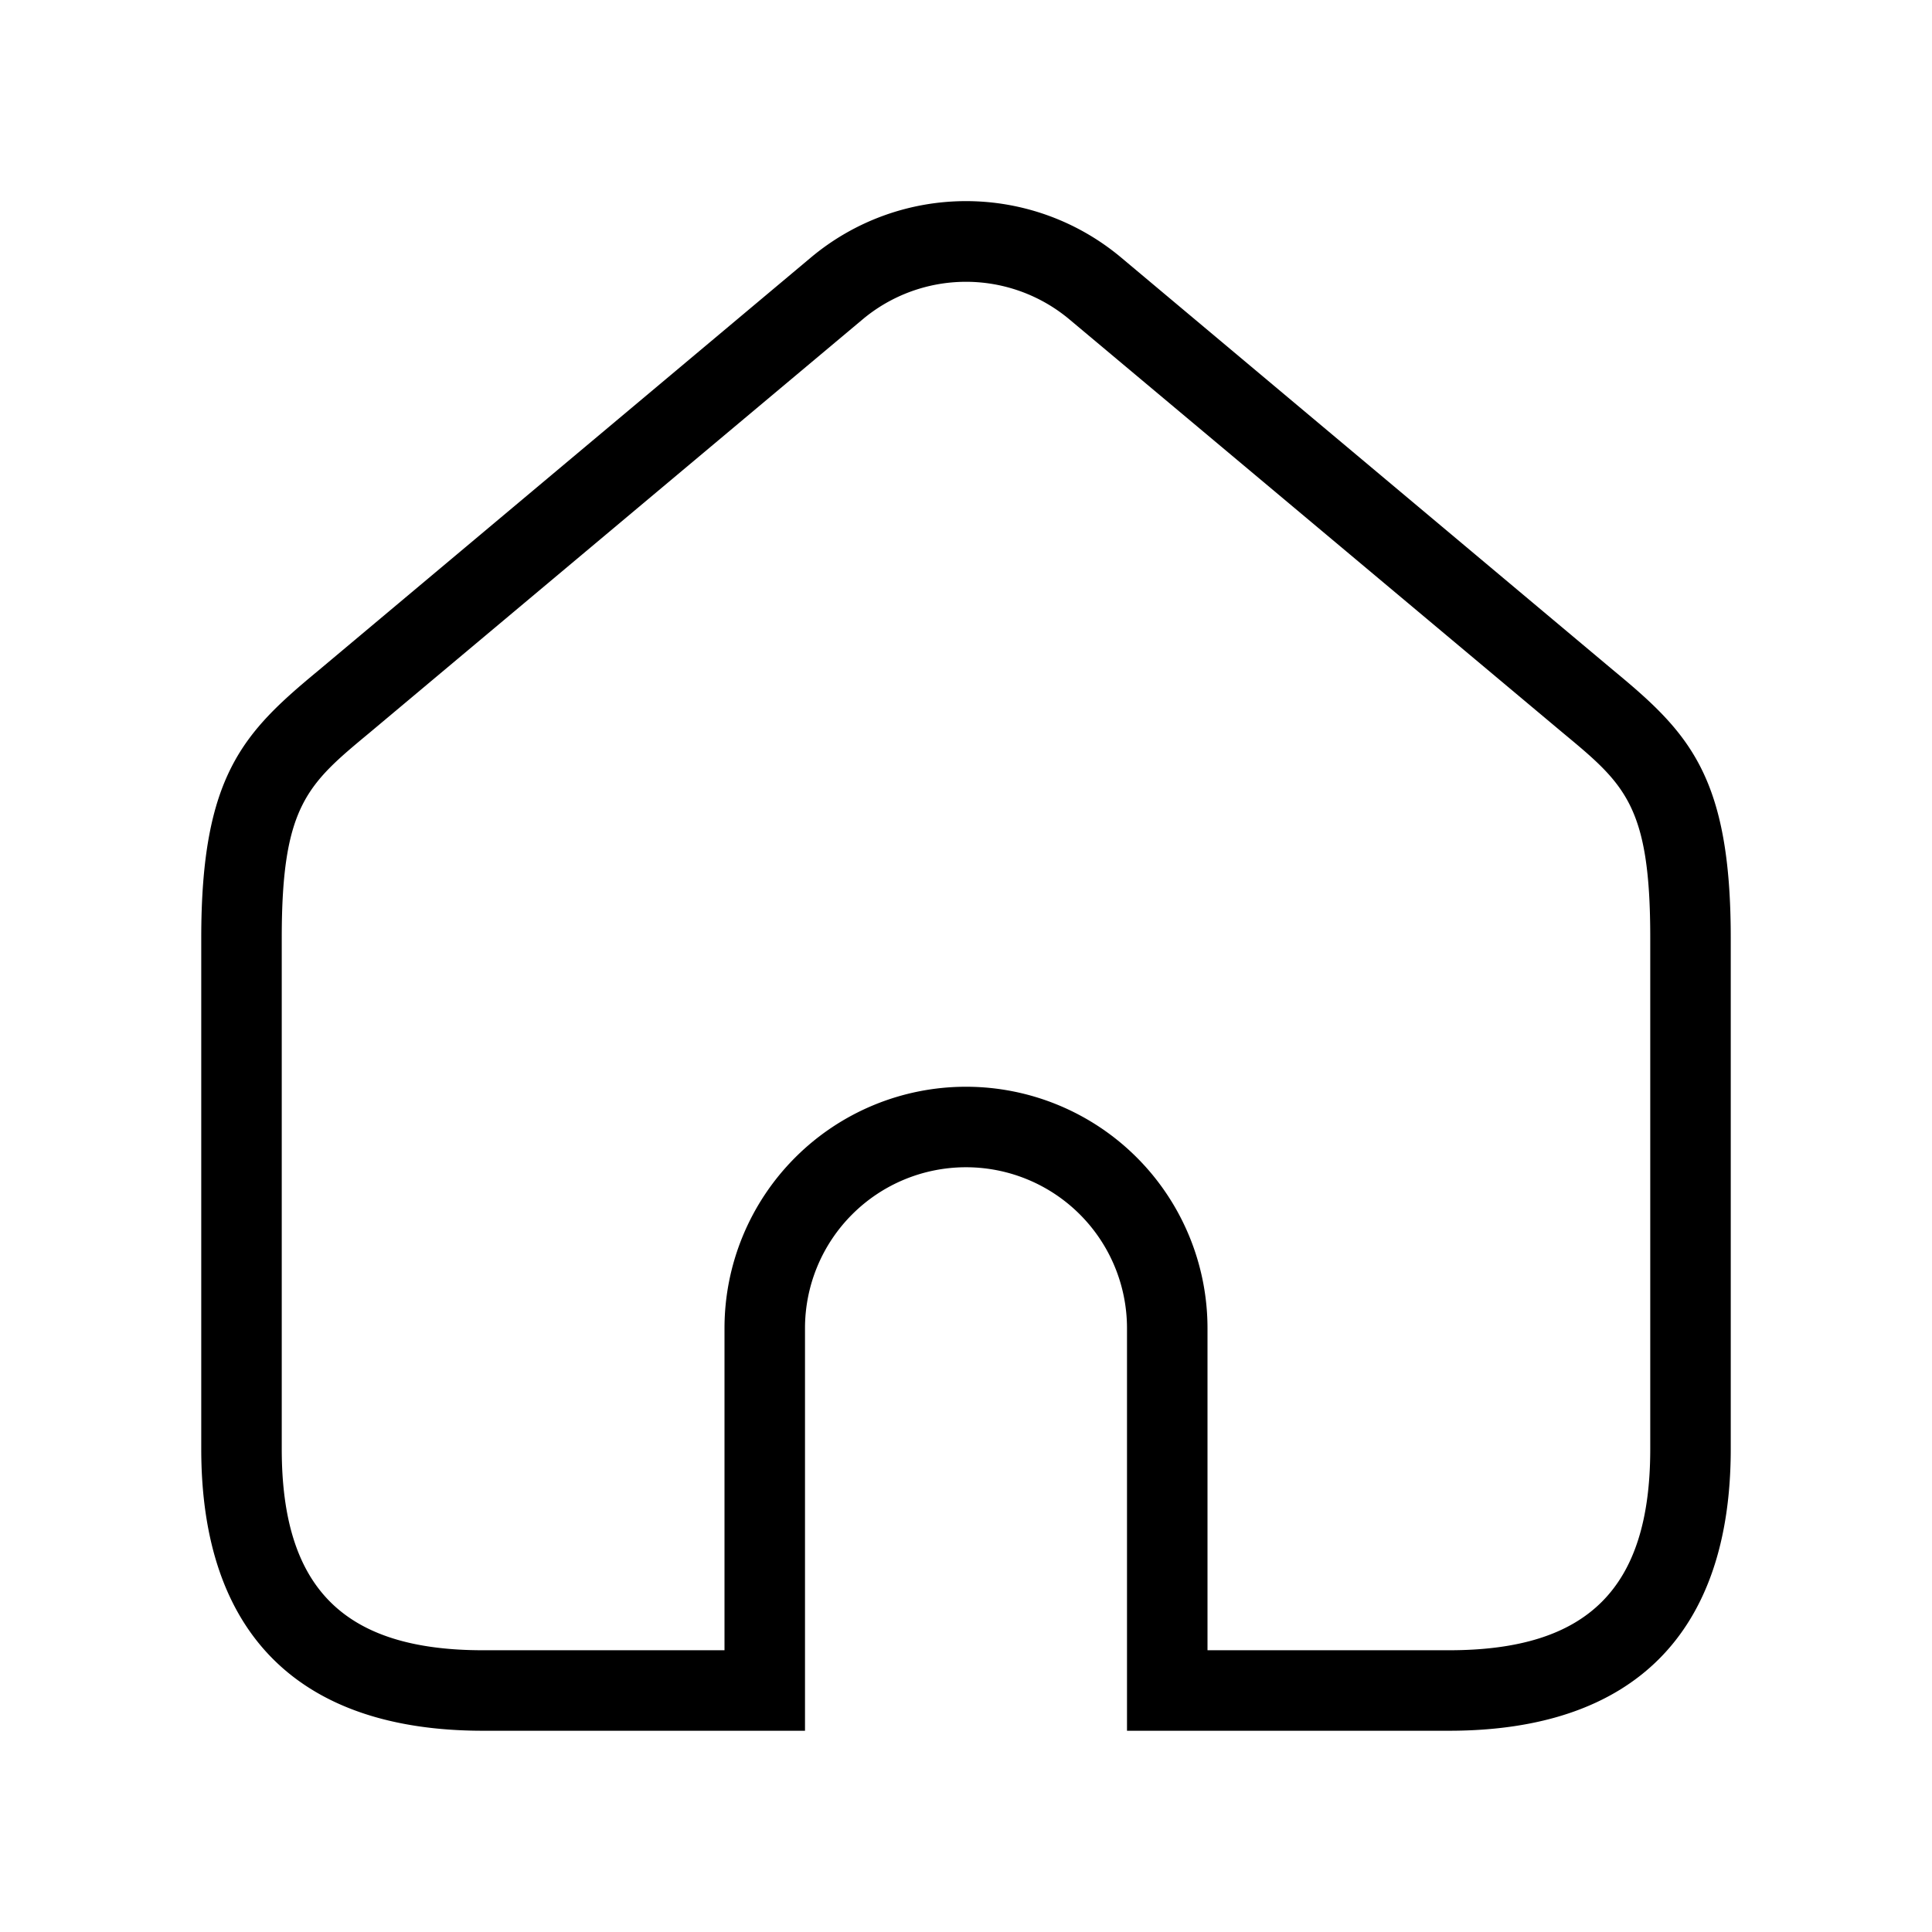 <svg xmlns="http://www.w3.org/2000/svg" width="24" height="24" viewBox="0 0 24 24">
    <path d="M20.049,8.333,13.928,3.2a3,3,0,0,0-3.856,0L3.951,8.333C3.024,9.1,2.5,9.636,2.5,11.65V18c0,2.29,1.21,3.5,3.5,3.5h4v-5a2,2,0,0,1,4,0v5h4c2.29,0,3.5-1.21,3.5-3.5V11.65C21.5,9.636,20.976,9.1,20.049,8.333ZM20.5,18c0,1.729-.771,2.5-2.5,2.5H15v-4a3,3,0,0,0-6,0v4H6c-1.729,0-2.5-.771-2.5-2.5V11.65c0-1.643.319-1.907,1.09-2.547l6.125-5.135a2,2,0,0,1,2.57,0L19.41,9.1c.771.64,1.09.9,1.09,2.547Z"/>
</svg>